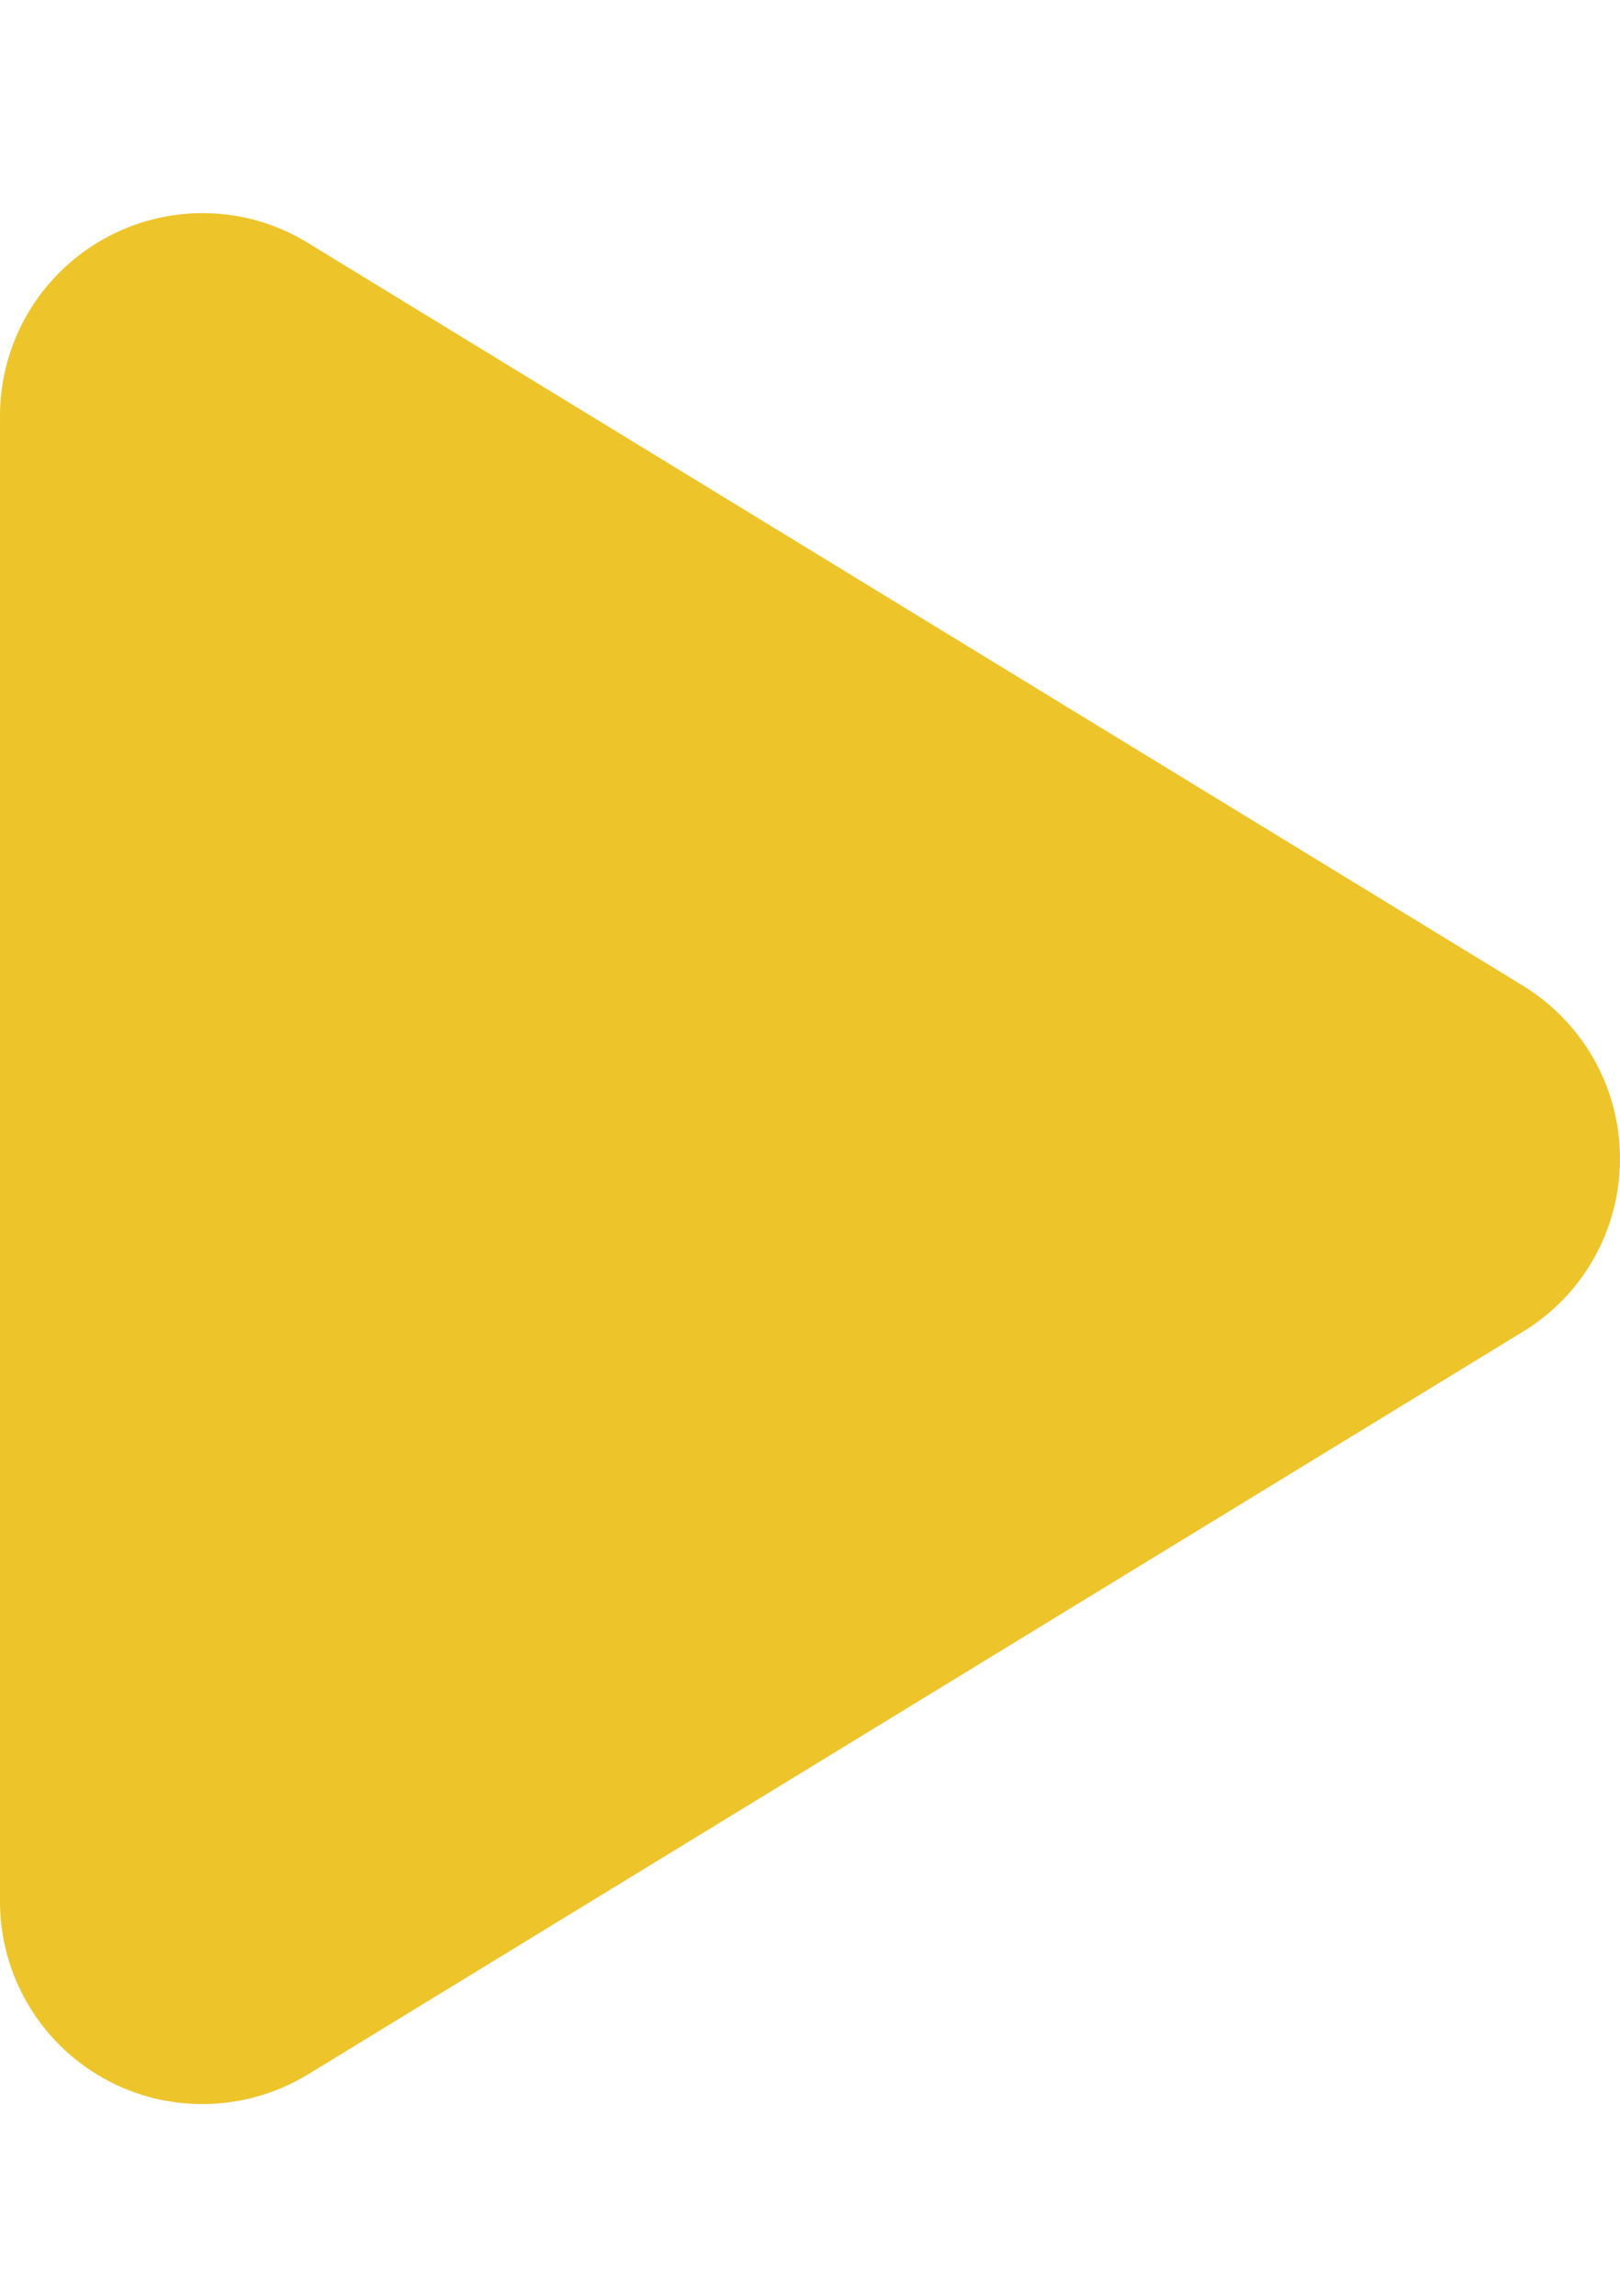 <svg width="12" height="17" viewBox="0 0 12 17" fill="none" xmlns="http://www.w3.org/2000/svg">
<path d="M2.281 1.799C1.819 1.514 1.238 1.505 0.766 1.771C0.294 2.036 0 2.536 0 3.08V14.08C0 14.624 0.294 15.124 0.766 15.389C1.238 15.655 1.819 15.642 2.281 15.361L11.281 9.861C11.728 9.589 12 9.105 12 8.58C12 8.055 11.728 7.574 11.281 7.299L2.281 1.799Z" fill="#EEC42B"/>
</svg>
